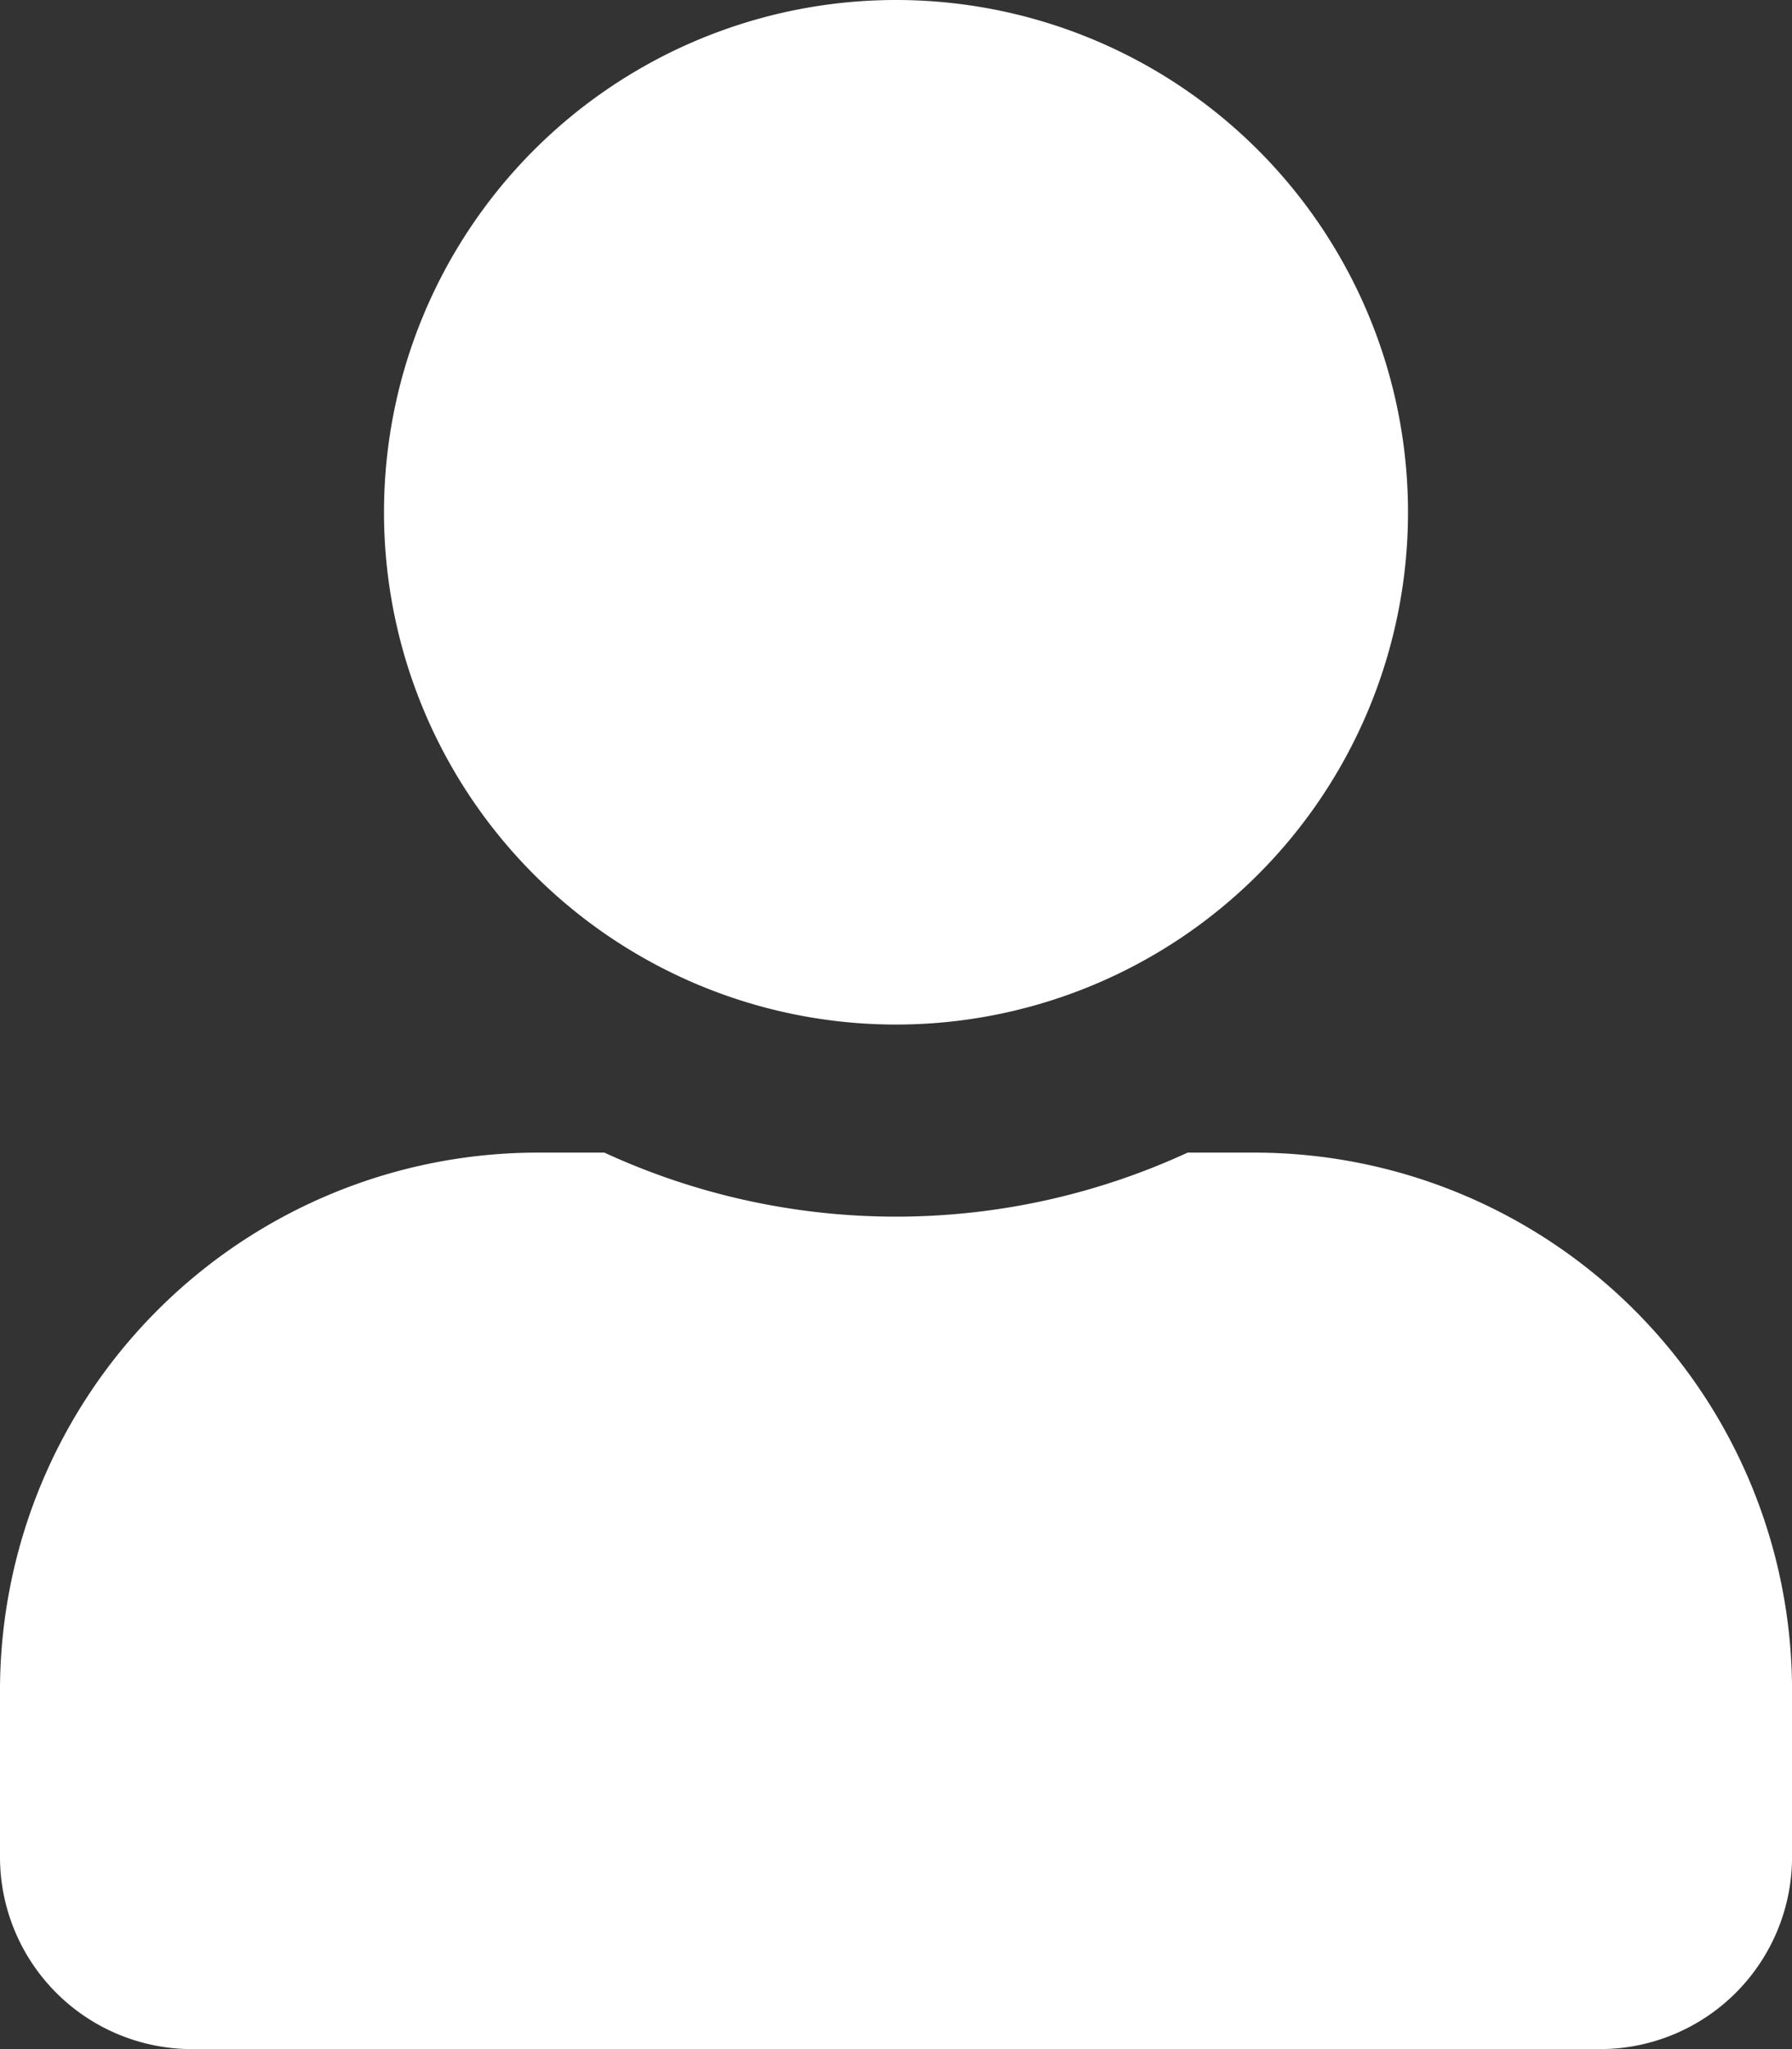 <svg xmlns="http://www.w3.org/2000/svg" width="36.75" height="42" viewBox="0 0 36.75 42">
  <rect x="0" y="0" width="36.75" height="42" fill="#333333" stroke="none"/>
  <path id="user-solid" d="M18.375,21a10.5,10.5,0,1,0-10.5-10.5A10.5,10.5,0,0,0,18.375,21Zm7.35,2.625h-1.37a14.28,14.28,0,0,1-11.96,0h-1.37A11.028,11.028,0,0,0,0,34.65v3.413A3.939,3.939,0,0,0,3.938,42H32.813a3.939,3.939,0,0,0,3.938-3.937V34.65A11.028,11.028,0,0,0,25.725,23.625Z" fill="#fff"/>
</svg>
